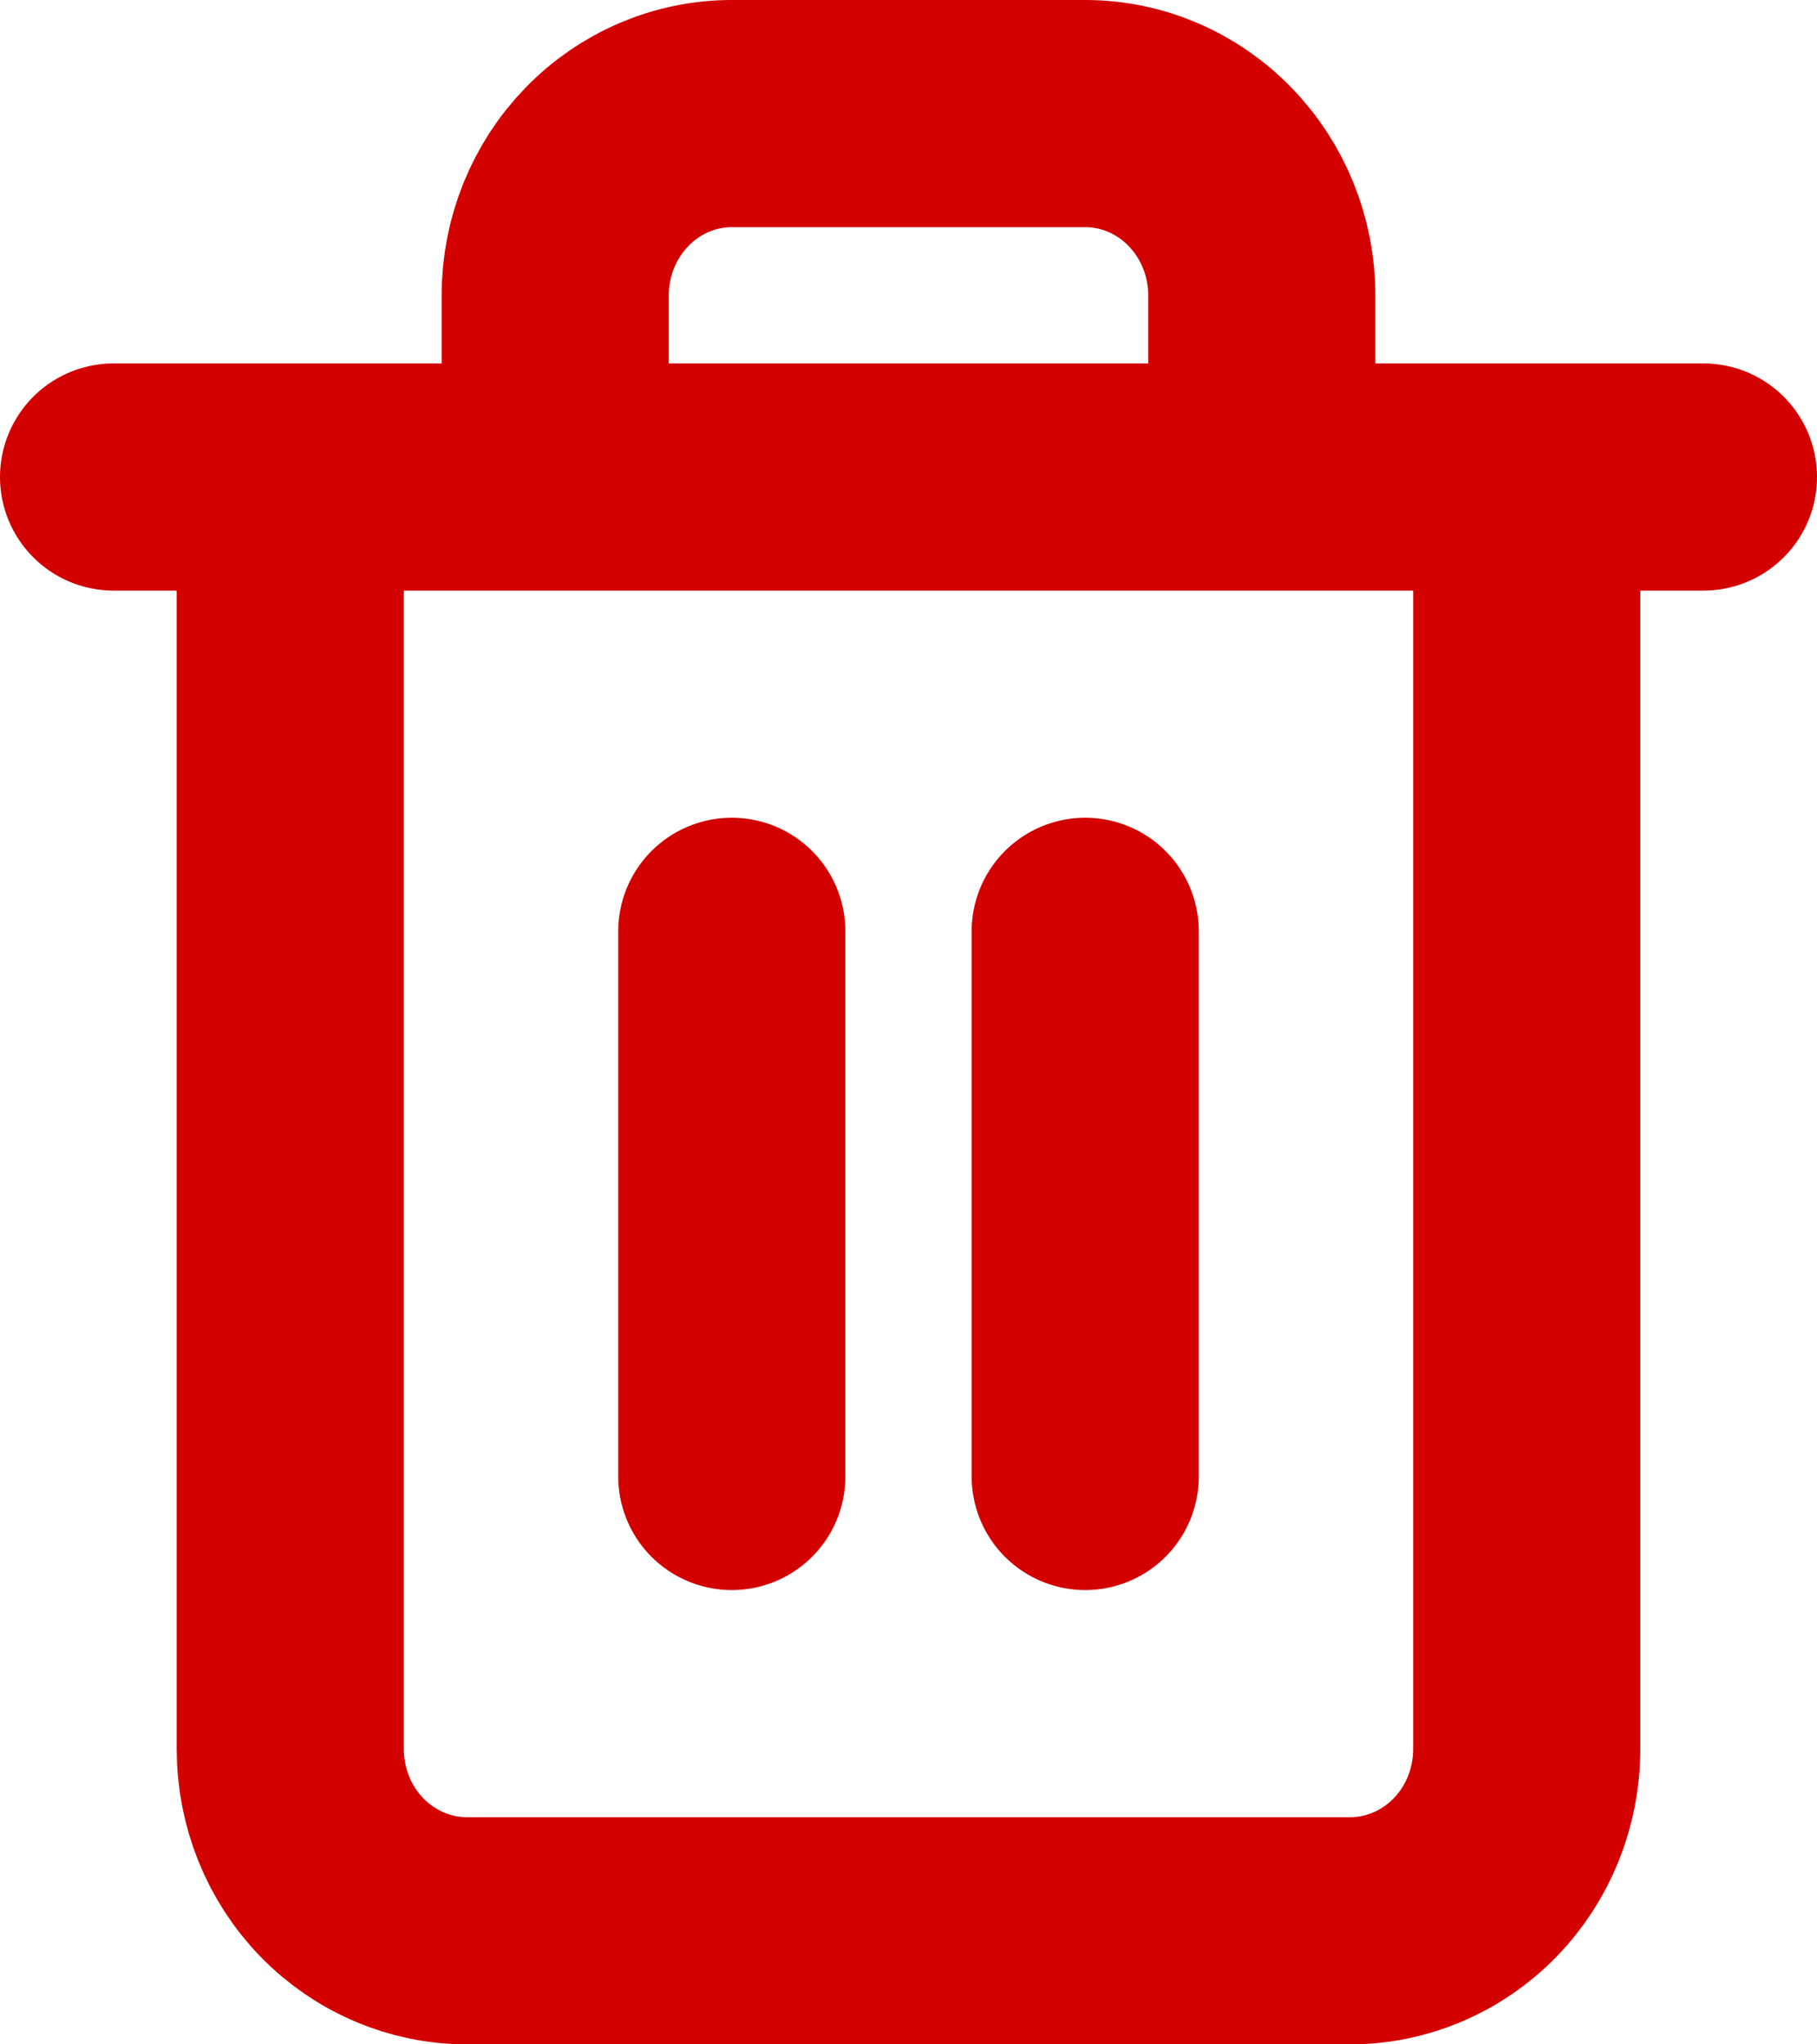 <svg width="16" height="18" viewBox="0 0 16 18" fill="none" xmlns="http://www.w3.org/2000/svg">
<path d="M1 4.2H2.556M2.556 4.2H15M2.556 4.2V15.4C2.556 15.824 2.719 16.231 3.011 16.531C3.303 16.831 3.699 17 4.111 17H11.889C12.301 17 12.697 16.831 12.989 16.531C13.281 16.231 13.444 15.824 13.444 15.4V4.2H2.556ZM4.889 4.2V2.6C4.889 2.176 5.053 1.769 5.345 1.469C5.636 1.169 6.032 1 6.444 1H9.556C9.968 1 10.364 1.169 10.655 1.469C10.947 1.769 11.111 2.176 11.111 2.6V4.2M6.444 8.2V13M9.556 8.2V13" stroke="#D30000" stroke-width="2" stroke-linecap="round" stroke-linejoin="round"/>
</svg>
